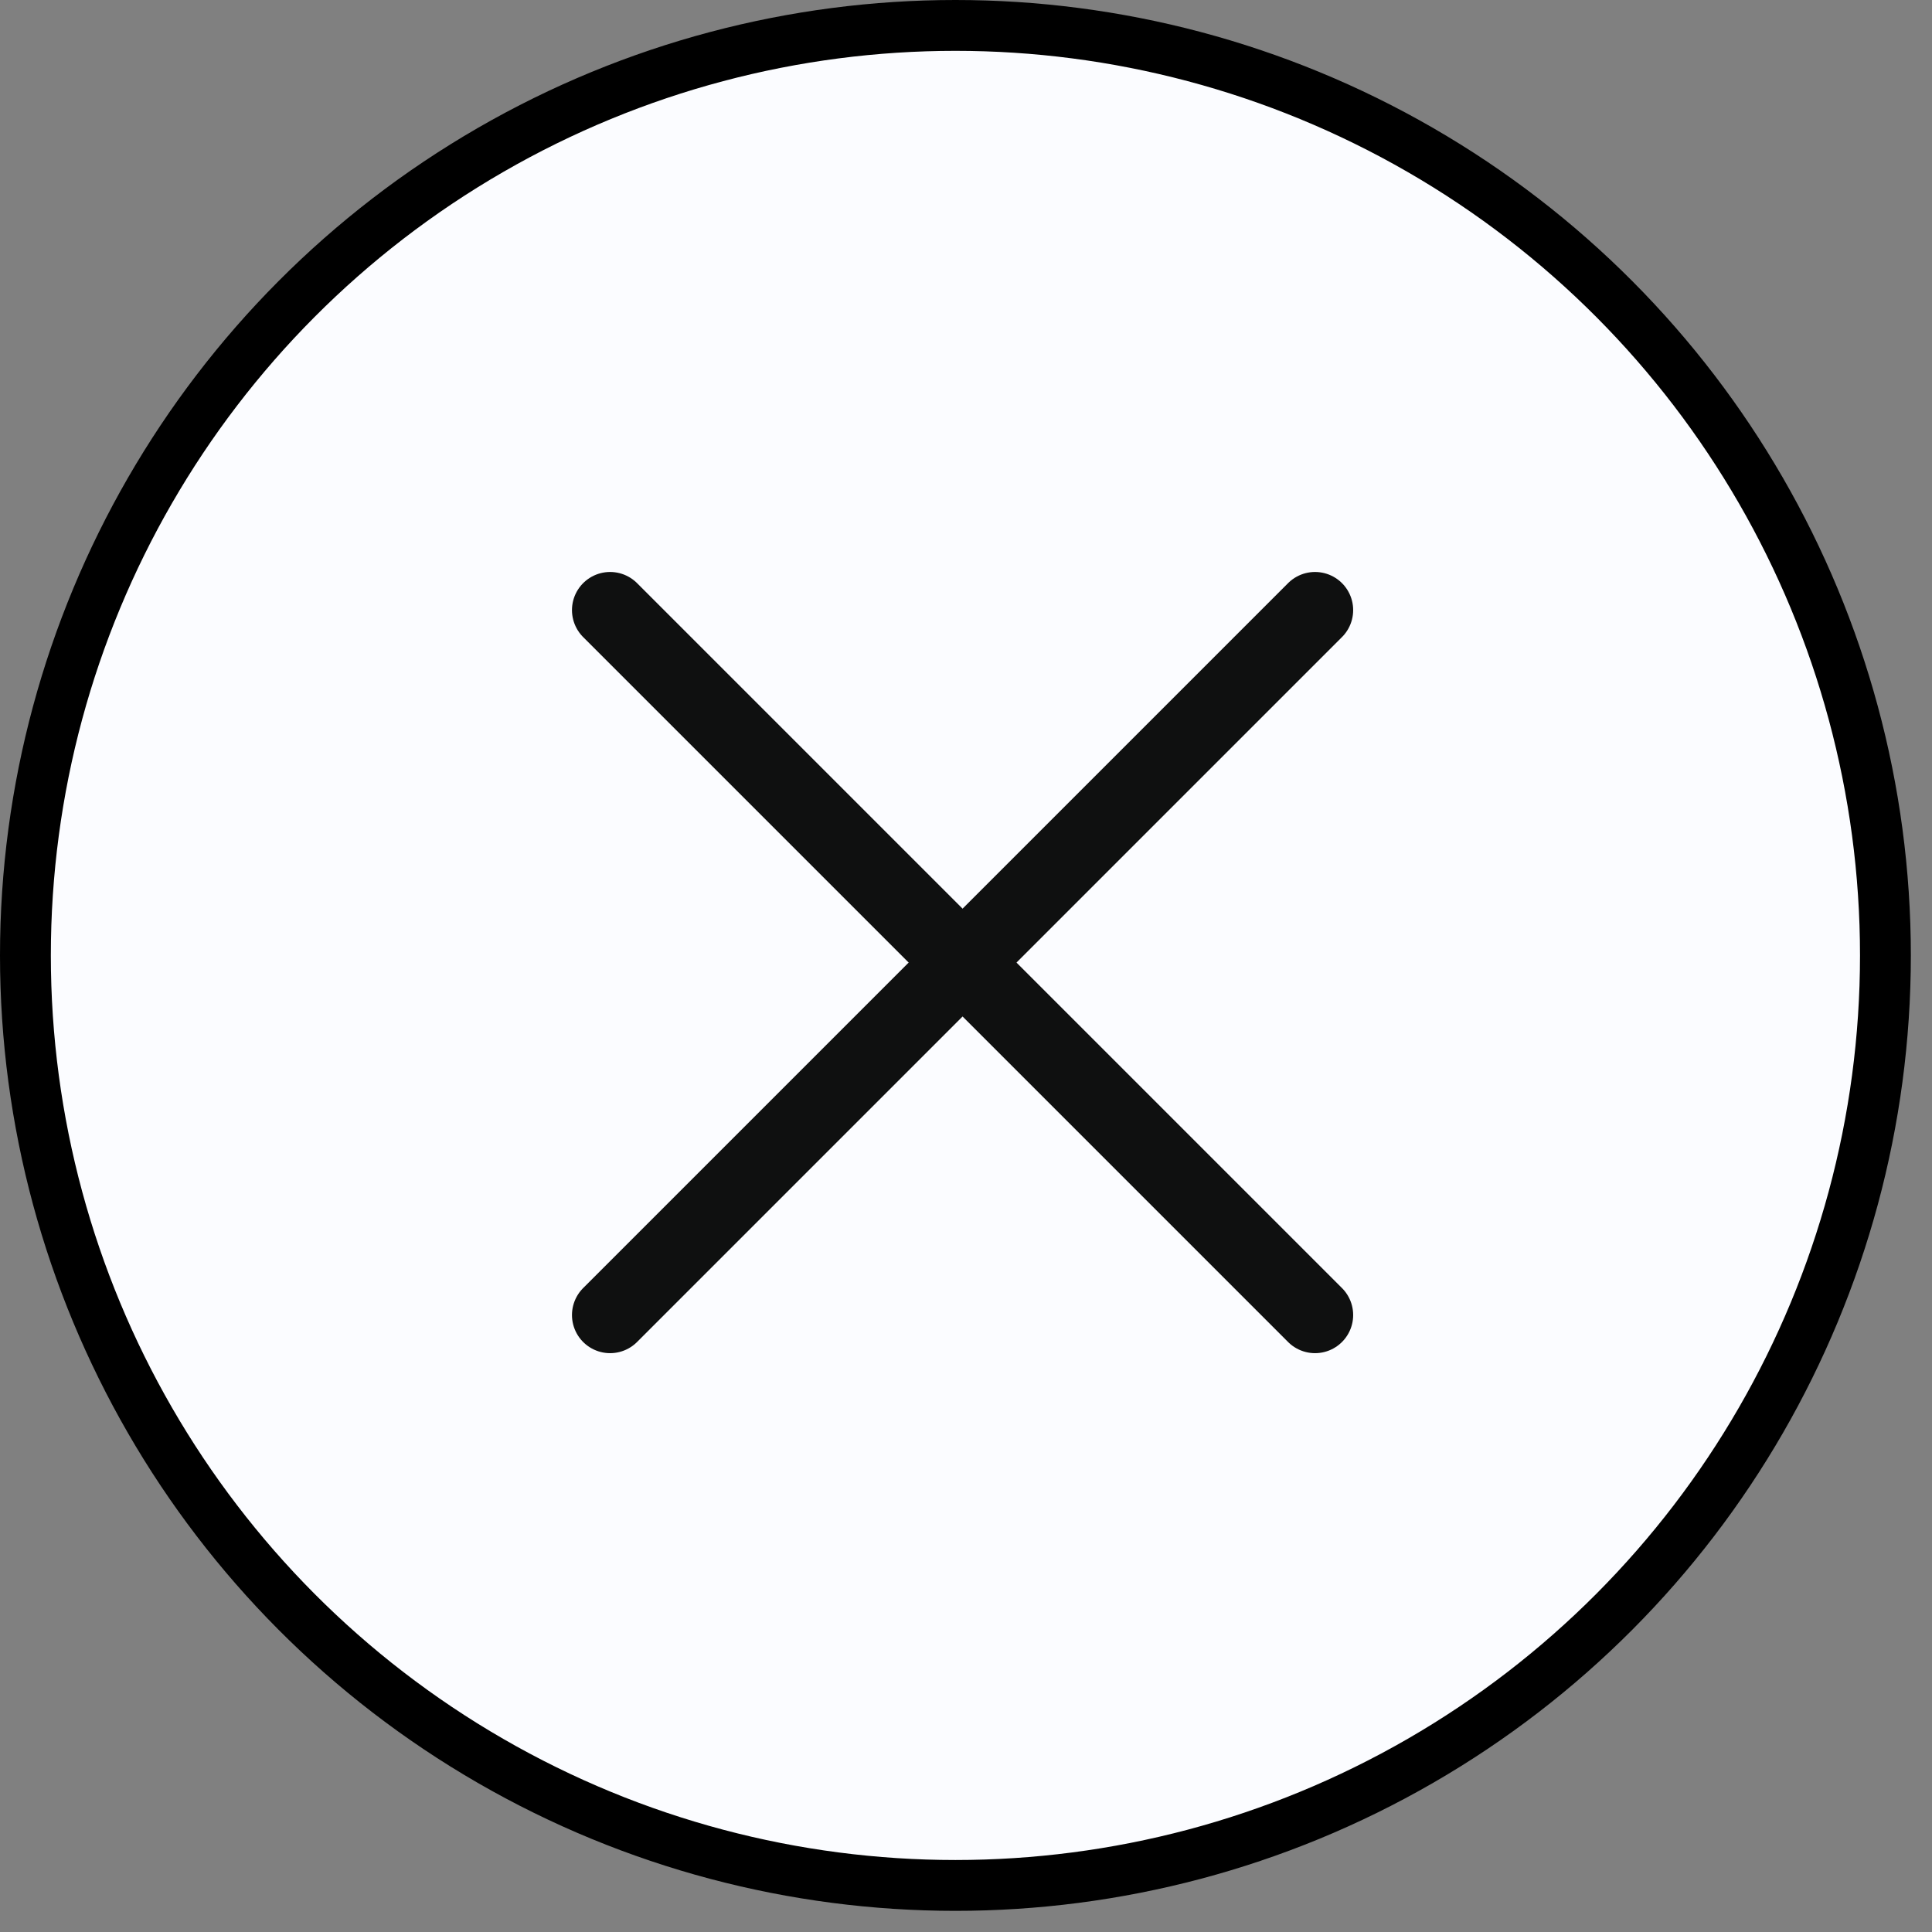 <svg width="38" height="38" viewBox="0 0 38 38" fill="none" xmlns="http://www.w3.org/2000/svg">
<rect x="0" y="0" width="38" height="38" fill="#808080" stroke="none"/>
<circle cx="18.792" cy="18.792" r="18.292" fill="#FBFCFF" stroke="black"/>
<path d="M25.865 12L12 25.865" stroke="#0F1010" stroke-width="1.5" stroke-linecap="round" stroke-linejoin="round"/>
<path d="M12 12L25.865 25.865" stroke="#0F1010" stroke-width="1.5" stroke-linecap="round" stroke-linejoin="round"/>
</svg>
